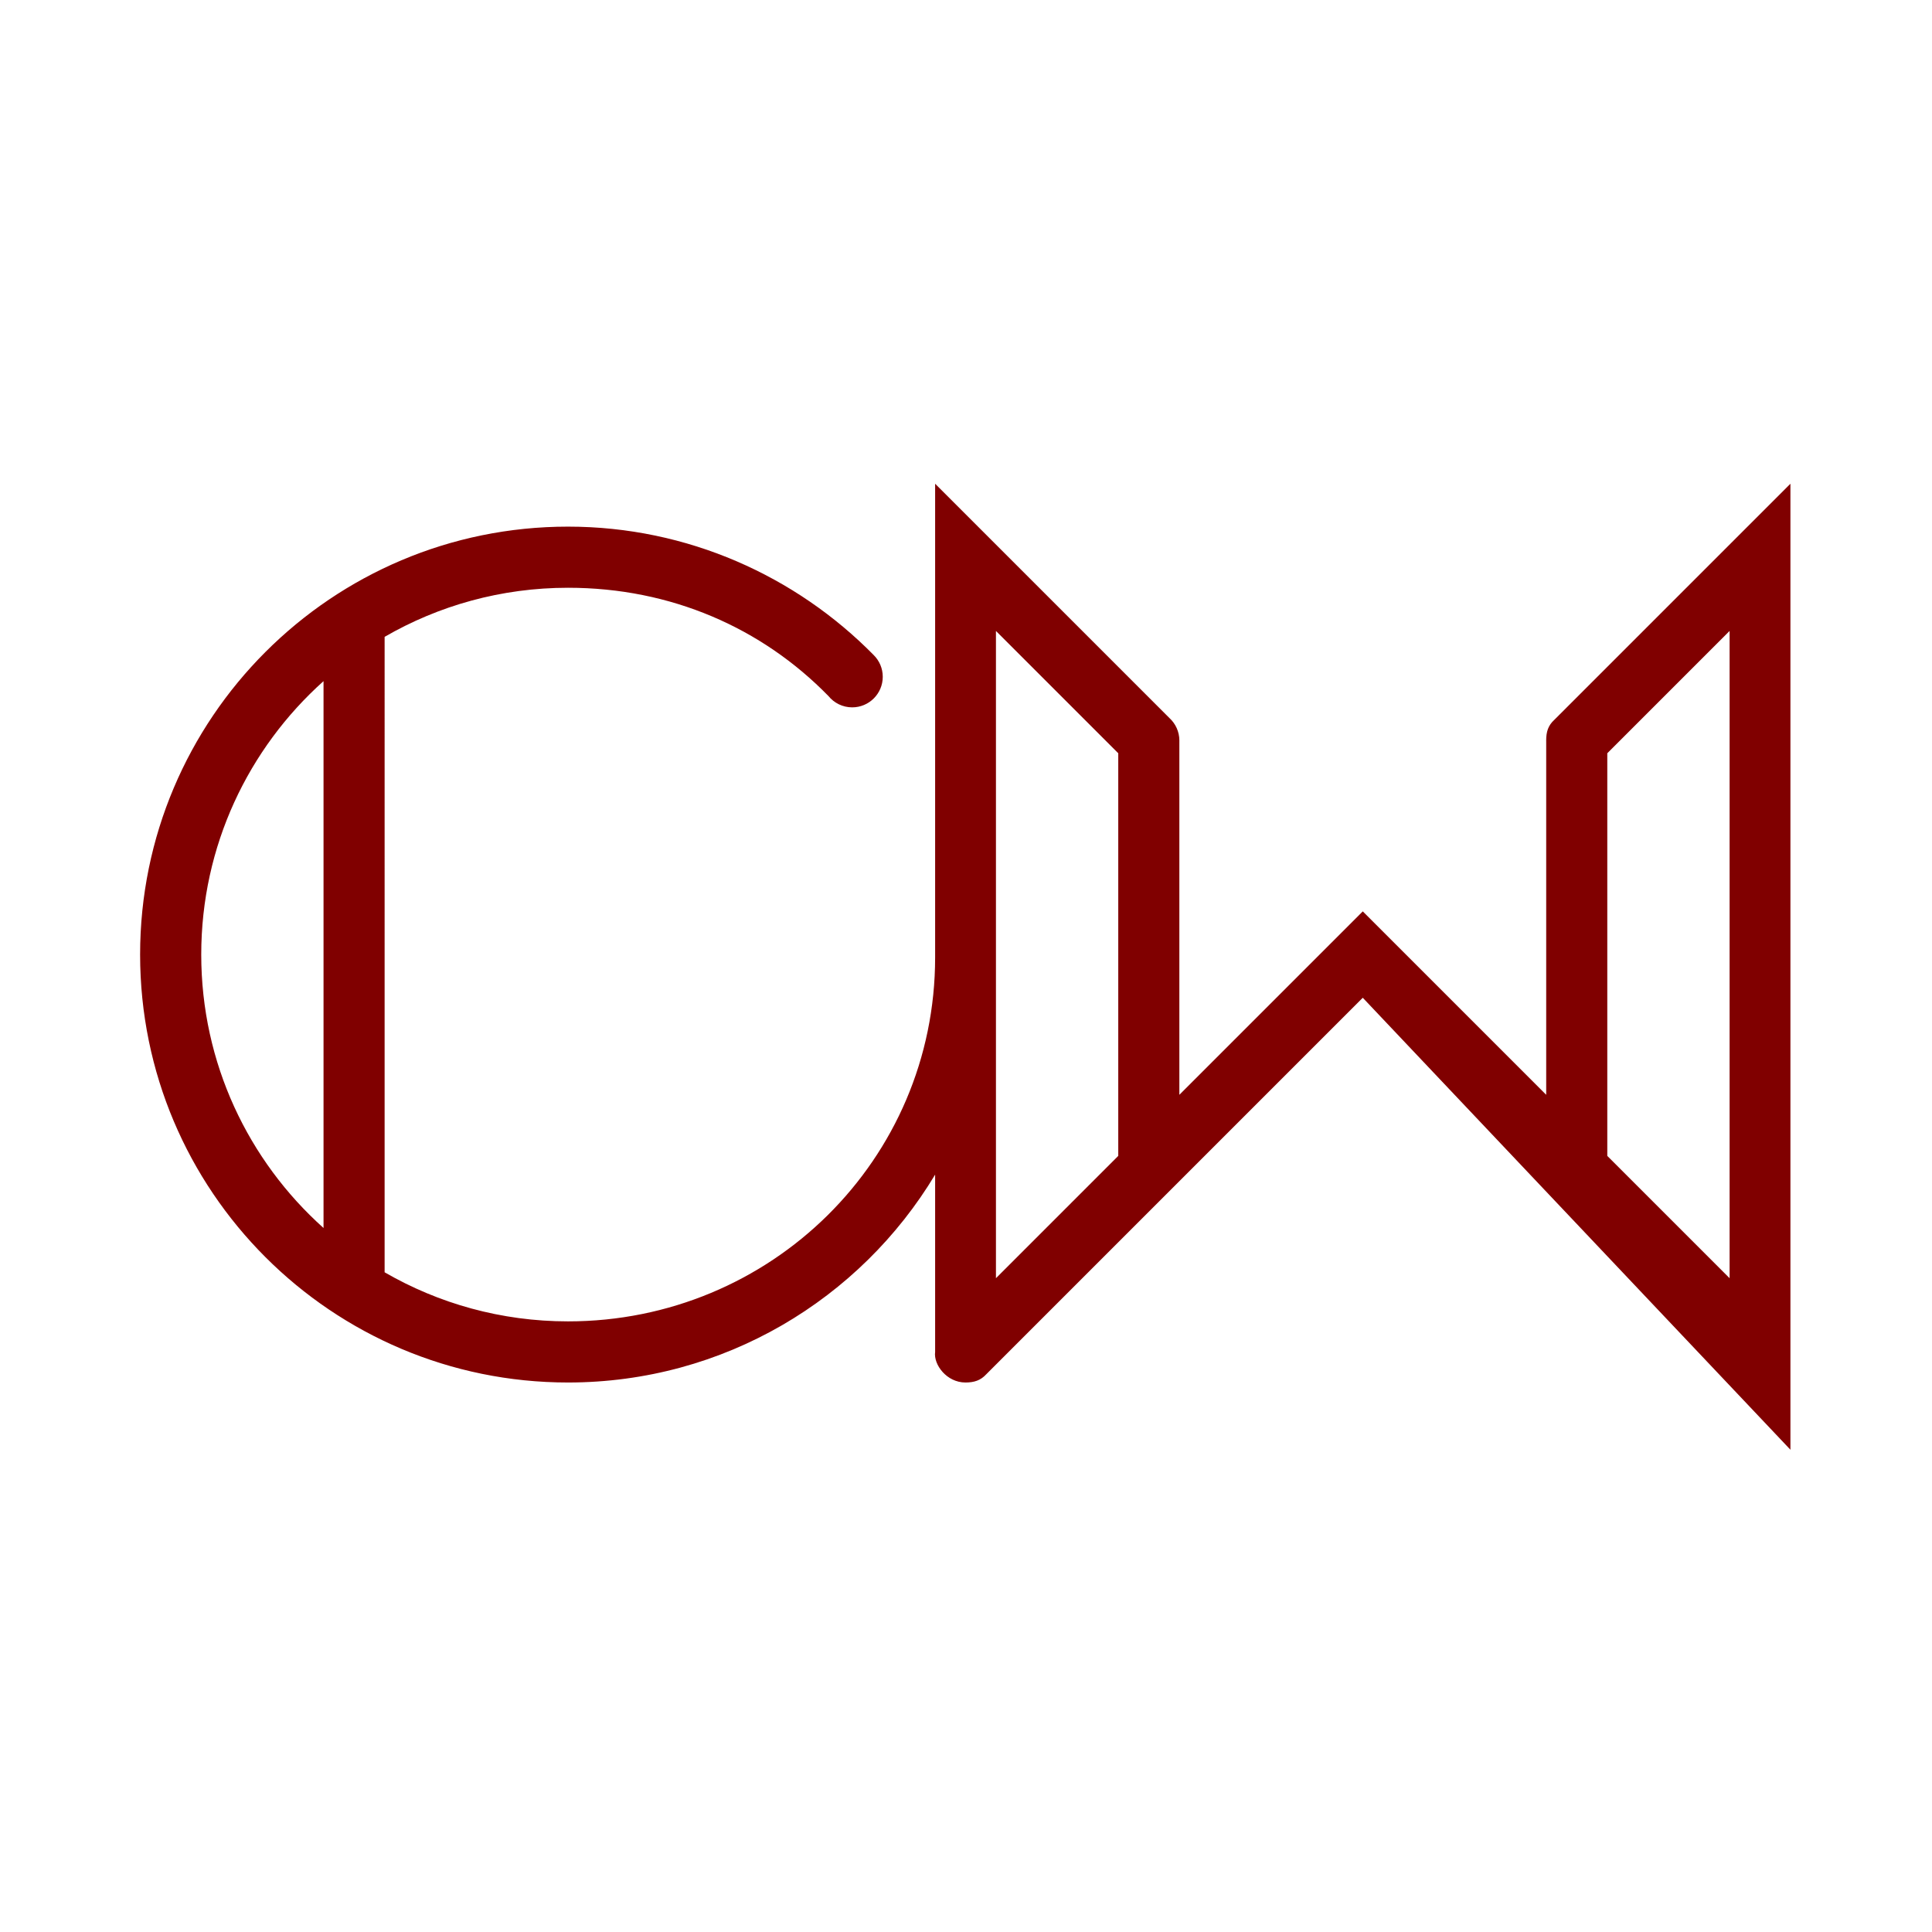 <?xml version="1.0" encoding="UTF-8"?>
<!DOCTYPE svg PUBLIC "-//W3C//DTD SVG 1.1//EN" "http://www.w3.org/Graphics/SVG/1.1/DTD/svg11.dtd">
<!-- Creator: CorelDRAW 2020 (64 Bit) -->
<svg xmlns="http://www.w3.org/2000/svg" xml:space="preserve" width="200mm" height="200mm" version="1.1" style="shape-rendering:geometricPrecision; text-rendering:geometricPrecision; image-rendering:optimizeQuality; fill-rule:evenodd; clip-rule:evenodd"
viewBox="0 0 20000 20000"
 xmlns:xlink="http://www.w3.org/1999/xlink"
 xmlns:xodm="http://www.corel.com/coreldraw/odm/2003">
 <defs>
  <style type="text/css">
   <![CDATA[
    .fil0 {fill:maroon}
   ]]>
  </style>
 </defs>
 <g id="Camada_x0020_1">
  <g>
   <path class="fil0" d="M12208.62 7678.48c0.13,-3.92 0.22,-7.86 0.22,-11.79 0,-92.17 -39.4,-175.17 -102.28,-232.97l-2426.13 -2426.12 0 4903.04c0,2097.1 -1703.01,3768.18 -3800.1,3768.18 -691.72,0 -1340.23,-184.97 -1898.77,-508.12l0.03 -6578.08c558.51,-323.14 1207.05,-508.1 1898.74,-508.1 1065.07,0 2006.3,414.73 2695.83,1121.04 58.01,71.36 146.52,116.98 245.65,116.98 174.76,0 316.44,-141.68 316.44,-316.44 0,-87.58 -35.62,-166.85 -93.09,-224.13 -803.71,-817.57 -1927.82,-1330.27 -3164.83,-1330.27 -2446.59,0 -4429.93,1983.36 -4429.93,4429.97 0,2446.62 1983.34,4429.98 4429.93,4429.98 1613.52,0 3025.6,-862.67 3800.1,-2151.92l0 1835.48c-18.16,132.36 120.53,316.44 313.44,316.44 91.7,0 157.22,-21.93 214.98,-84.25l3898.56 -3898.55 4426.99 4678.75 0 -10000 -2444.94 2444.93c-62.88,57.8 -83.47,121.99 -83.47,214.16 0,3.93 0.09,7.87 0.22,11.79l0 3654.87 -1898.77 -1898.79 -1898.82 1898.81 0 -3654.89zm-8859.47 5033.68c-776.93,-695.29 -1265.92,-1705.79 -1265.92,-2830.49 0,-1124.67 488.97,-2135.21 1265.92,-2830.48l0 5660.97zm142.82 -6562.11c2,-1.32 4.02,-2.63 6.07,-3.9l-6.07 3.9zm14412.79 381.46l0 6700.39 -1266.14 -1266.14 0.02 -4168.13 1266.12 -1266.12zm-6328.55 5434.25l-0.02 -4168.13 -1266.12 -1266.12 0 6700.39 1266.14 -1266.14z"/>
  </g>
 </g>
</svg>
